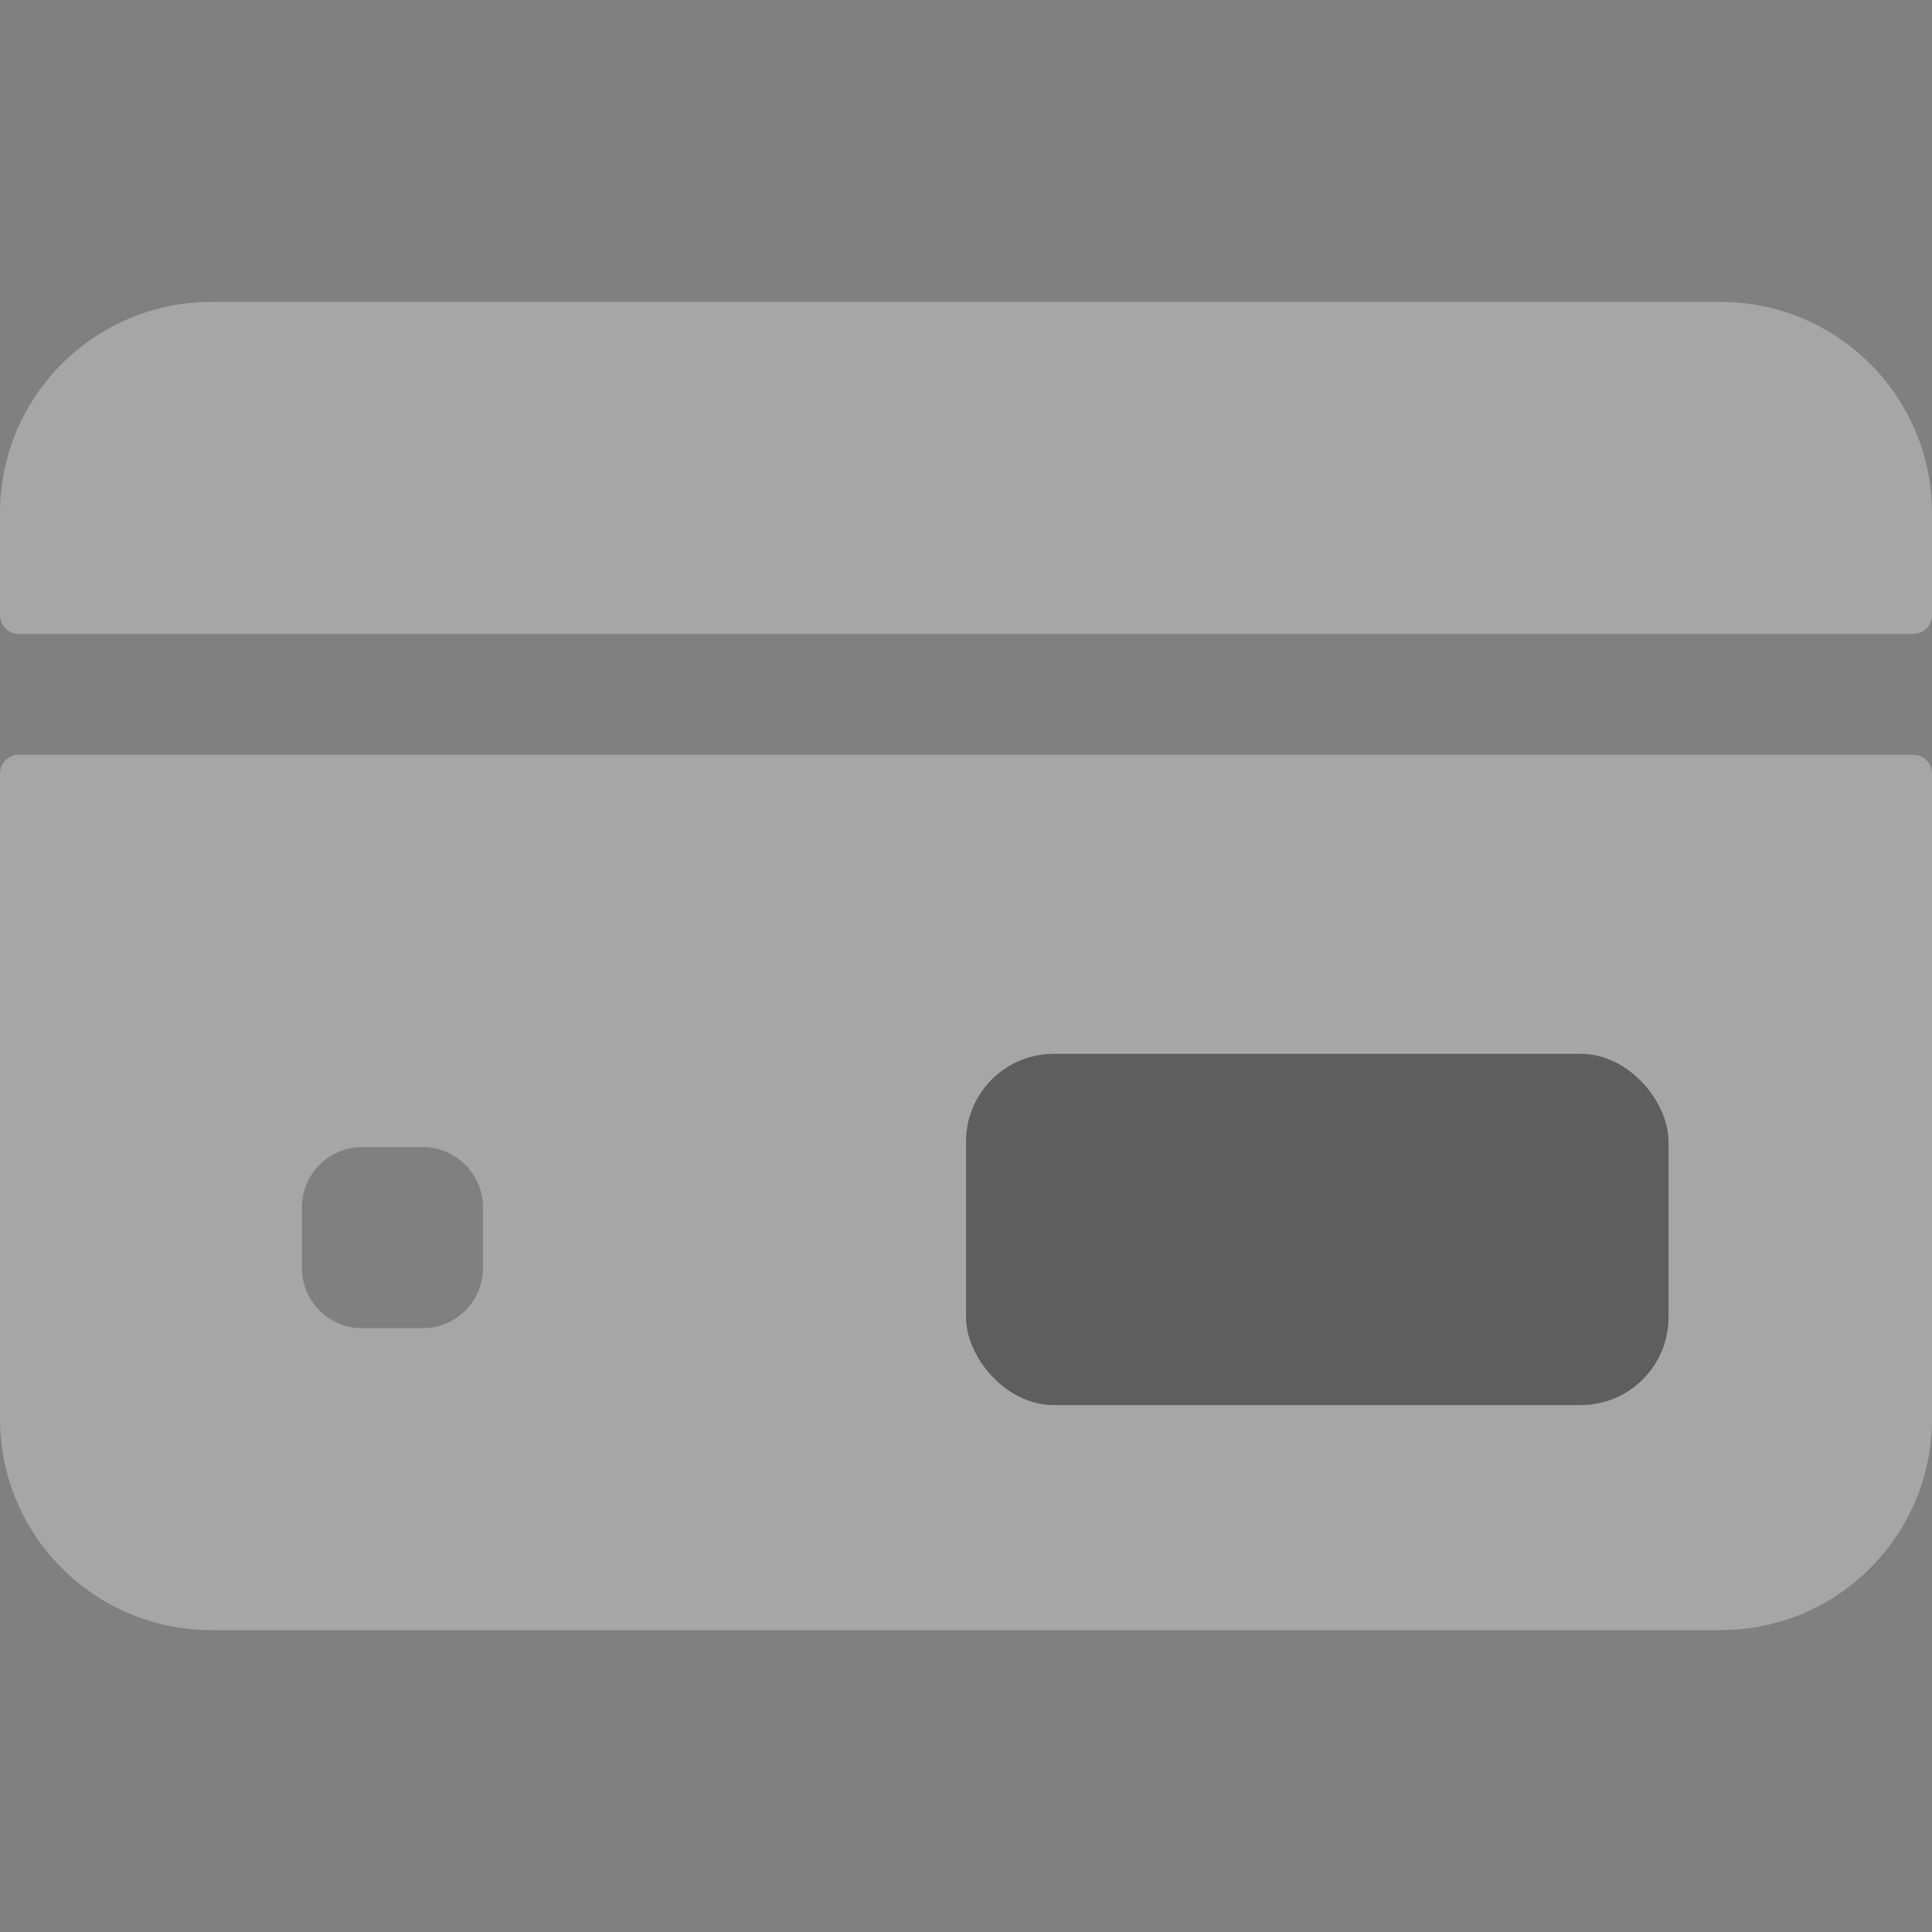 <svg width="22" height="22" viewBox="0 0 22 22" fill="none" xmlns="http://www.w3.org/2000/svg">
<rect x="0" y="0" width="22" height="22" fill="#808080" stroke="none"/>
<g opacity="0.3" clip-path="url(#clip0_580_4192)">
<path d="M22 7.004V5.844C22 4.515 20.923 3.438 19.594 3.438H2.406C1.077 3.438 0 4.515 0 5.844V7.004C0 7.061 0.023 7.116 0.063 7.156C0.103 7.196 0.158 7.219 0.215 7.219H21.785C21.842 7.219 21.897 7.196 21.937 7.156C21.977 7.116 22 7.061 22 7.004ZM0 8.809V16.156C0 17.485 1.077 18.562 2.406 18.562H19.594C20.923 18.562 22 17.485 22 16.156V8.809C22 8.752 21.977 8.697 21.937 8.657C21.897 8.616 21.842 8.594 21.785 8.594H0.215C0.158 8.594 0.103 8.616 0.063 8.657C0.023 8.697 0 8.752 0 8.809ZM5.5 14.438C5.5 14.817 5.192 15.125 4.812 15.125H4.125C3.745 15.125 3.438 14.817 3.438 14.438V13.75C3.438 13.37 3.745 13.062 4.125 13.062H4.812C5.192 13.062 5.5 13.37 5.5 13.75V14.438Z" fill="white"/>
<rect x="11" y="12" width="8" height="4" rx="1" fill="#0D0D0D"/>
</g>
<defs>
<clipPath id="clip0_580_4192">
<rect width="22" height="22" fill="white"/>
</clipPath>
</defs>
</svg>
